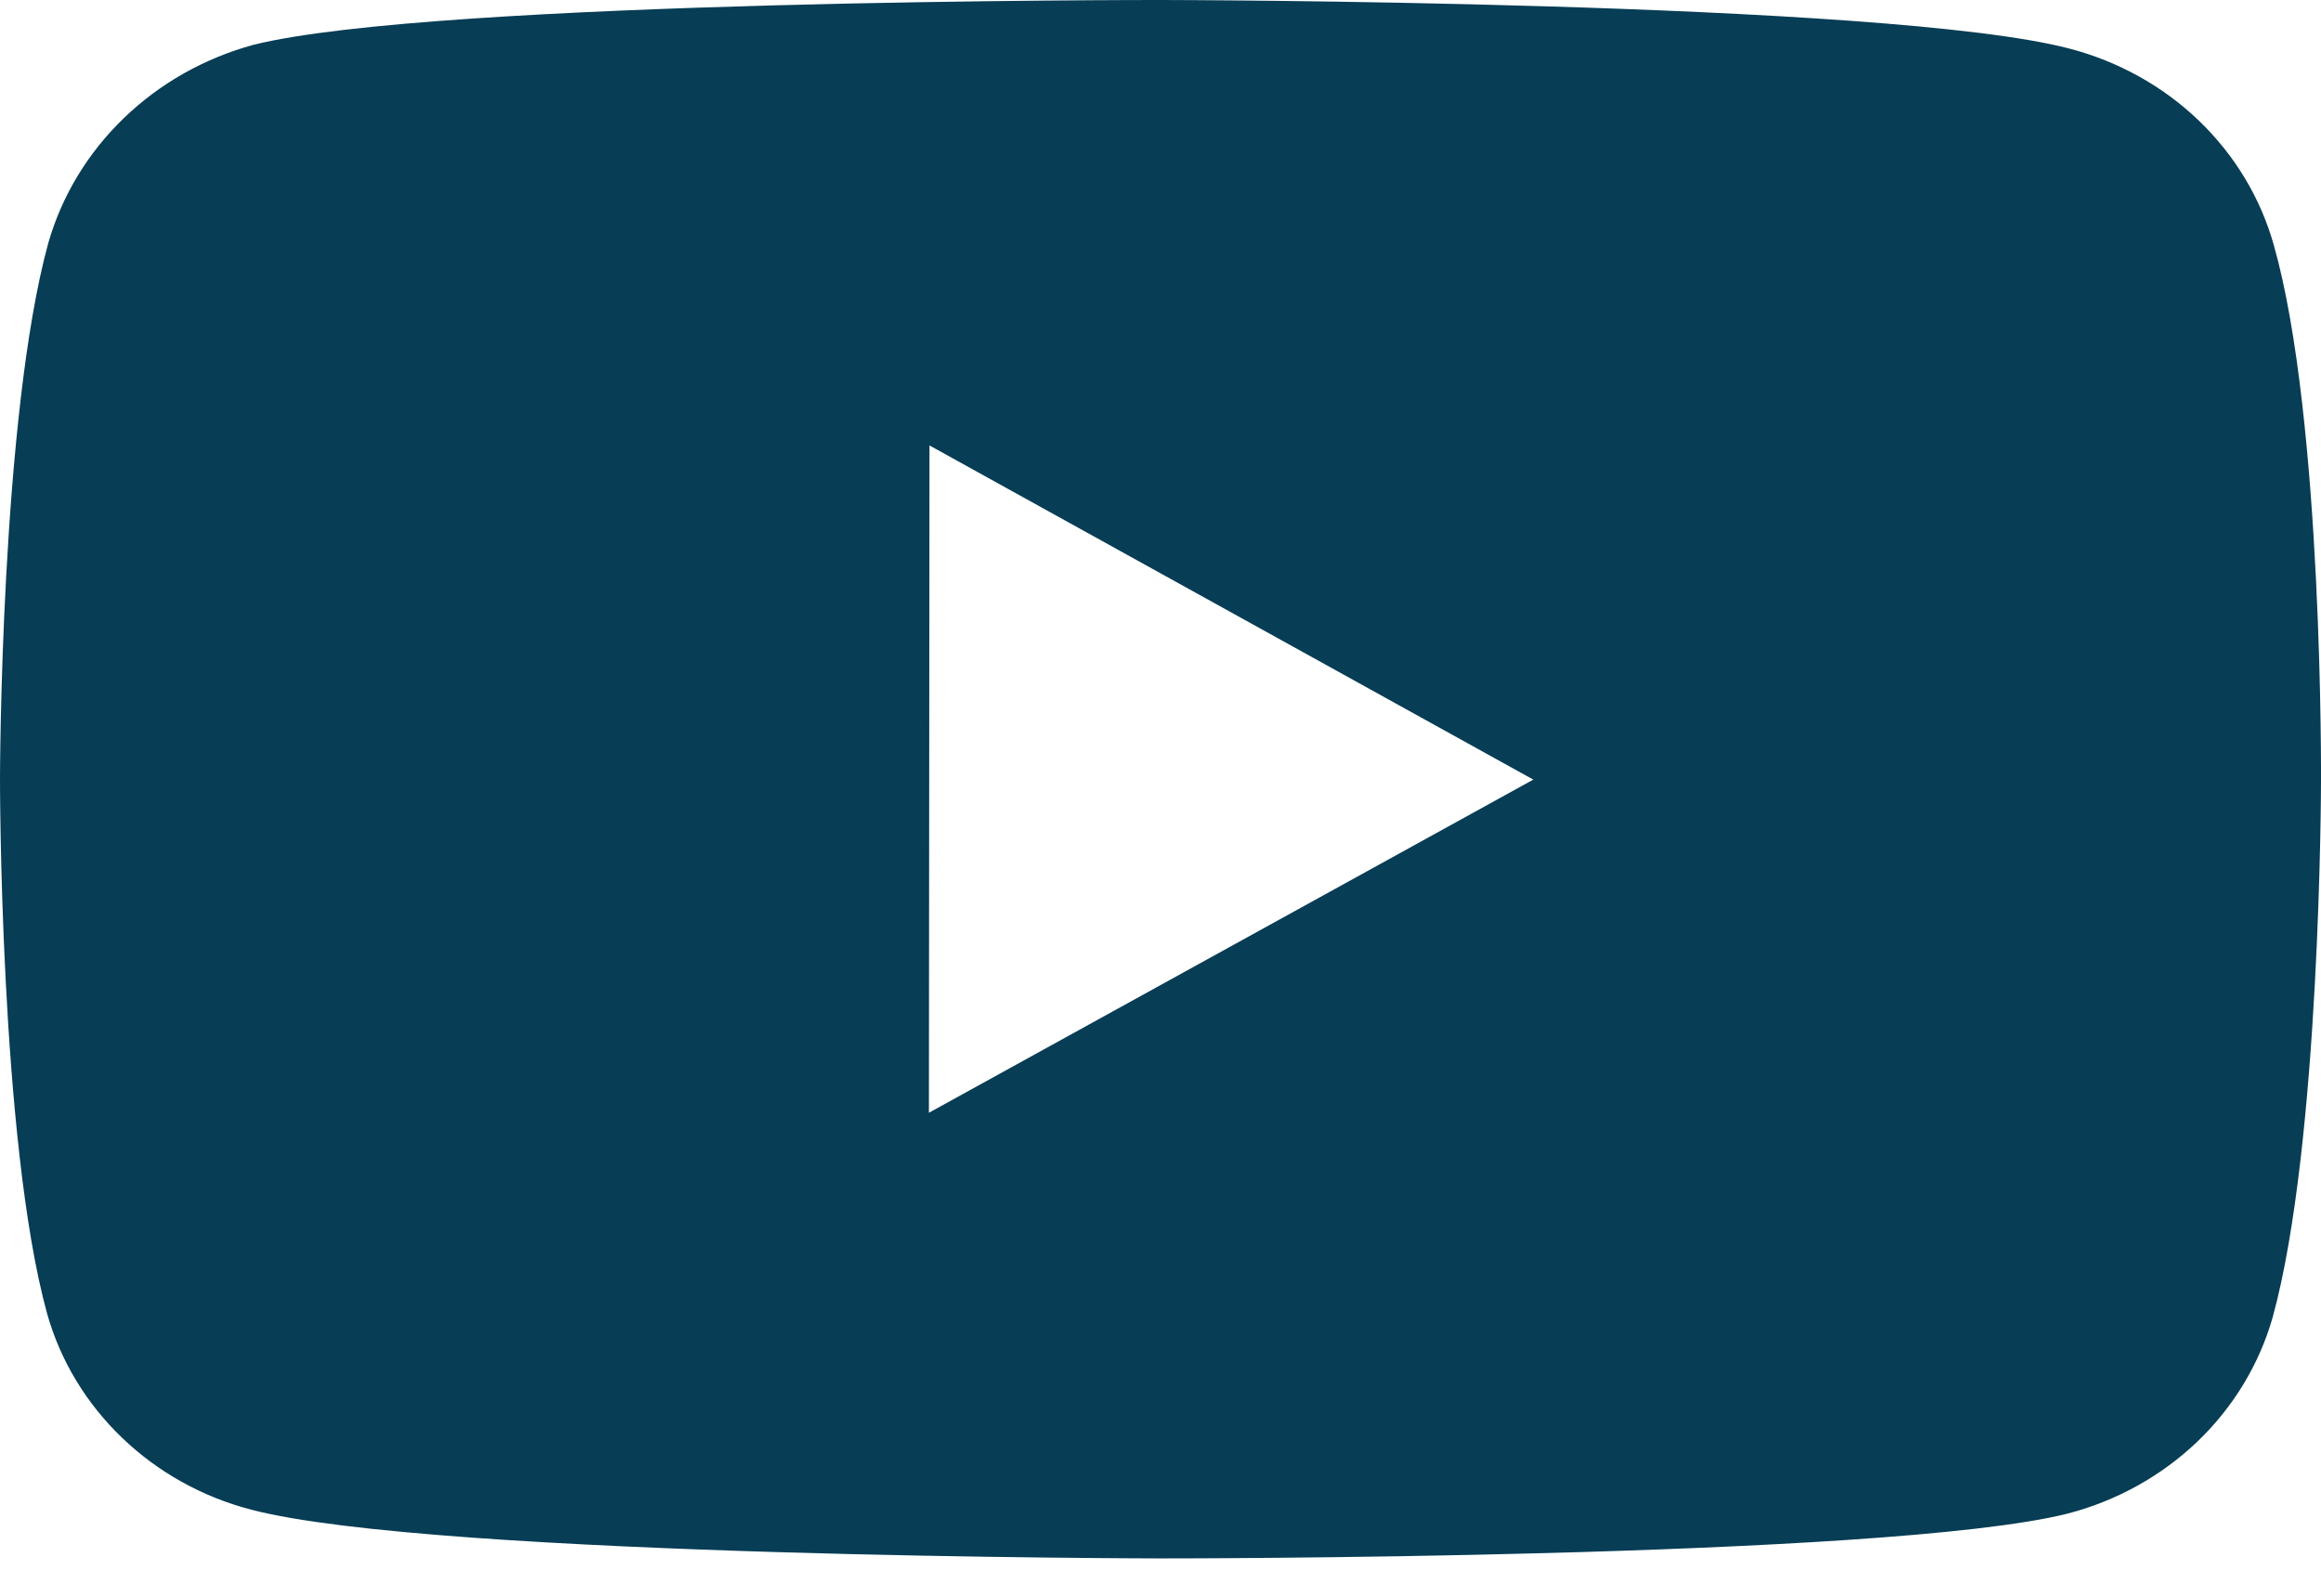 <svg width="32" height="22" viewBox="0 0 32 22" fill="none" xmlns="http://www.w3.org/2000/svg">
<path d="M31.349 3.378C31.167 2.73 30.811 2.139 30.317 1.664C29.823 1.189 29.207 0.846 28.532 0.67C26.028 0.011 16.011 1.16477e-05 16.011 1.16477e-05C16.011 1.16477e-05 5.996 -0.011 3.49 0.619C2.815 0.804 2.201 1.151 1.707 1.629C1.212 2.106 0.854 2.697 0.667 3.346C0.006 5.747 2.34257e-06 10.727 2.34257e-06 10.727C2.34257e-06 10.727 -0.006 15.732 0.649 18.108C1.017 19.422 2.096 20.46 3.468 20.814C5.997 21.474 15.987 21.485 15.987 21.485C15.987 21.485 26.004 21.495 28.508 20.867C29.183 20.691 29.799 20.349 30.295 19.875C30.79 19.401 31.148 18.811 31.333 18.163C31.995 15.764 32 10.785 32 10.785C32 10.785 32.032 5.779 31.349 3.378ZM12.807 15.341L12.815 6.141L21.14 10.748L12.807 15.341Z" fill="#073D55"/>
</svg>
